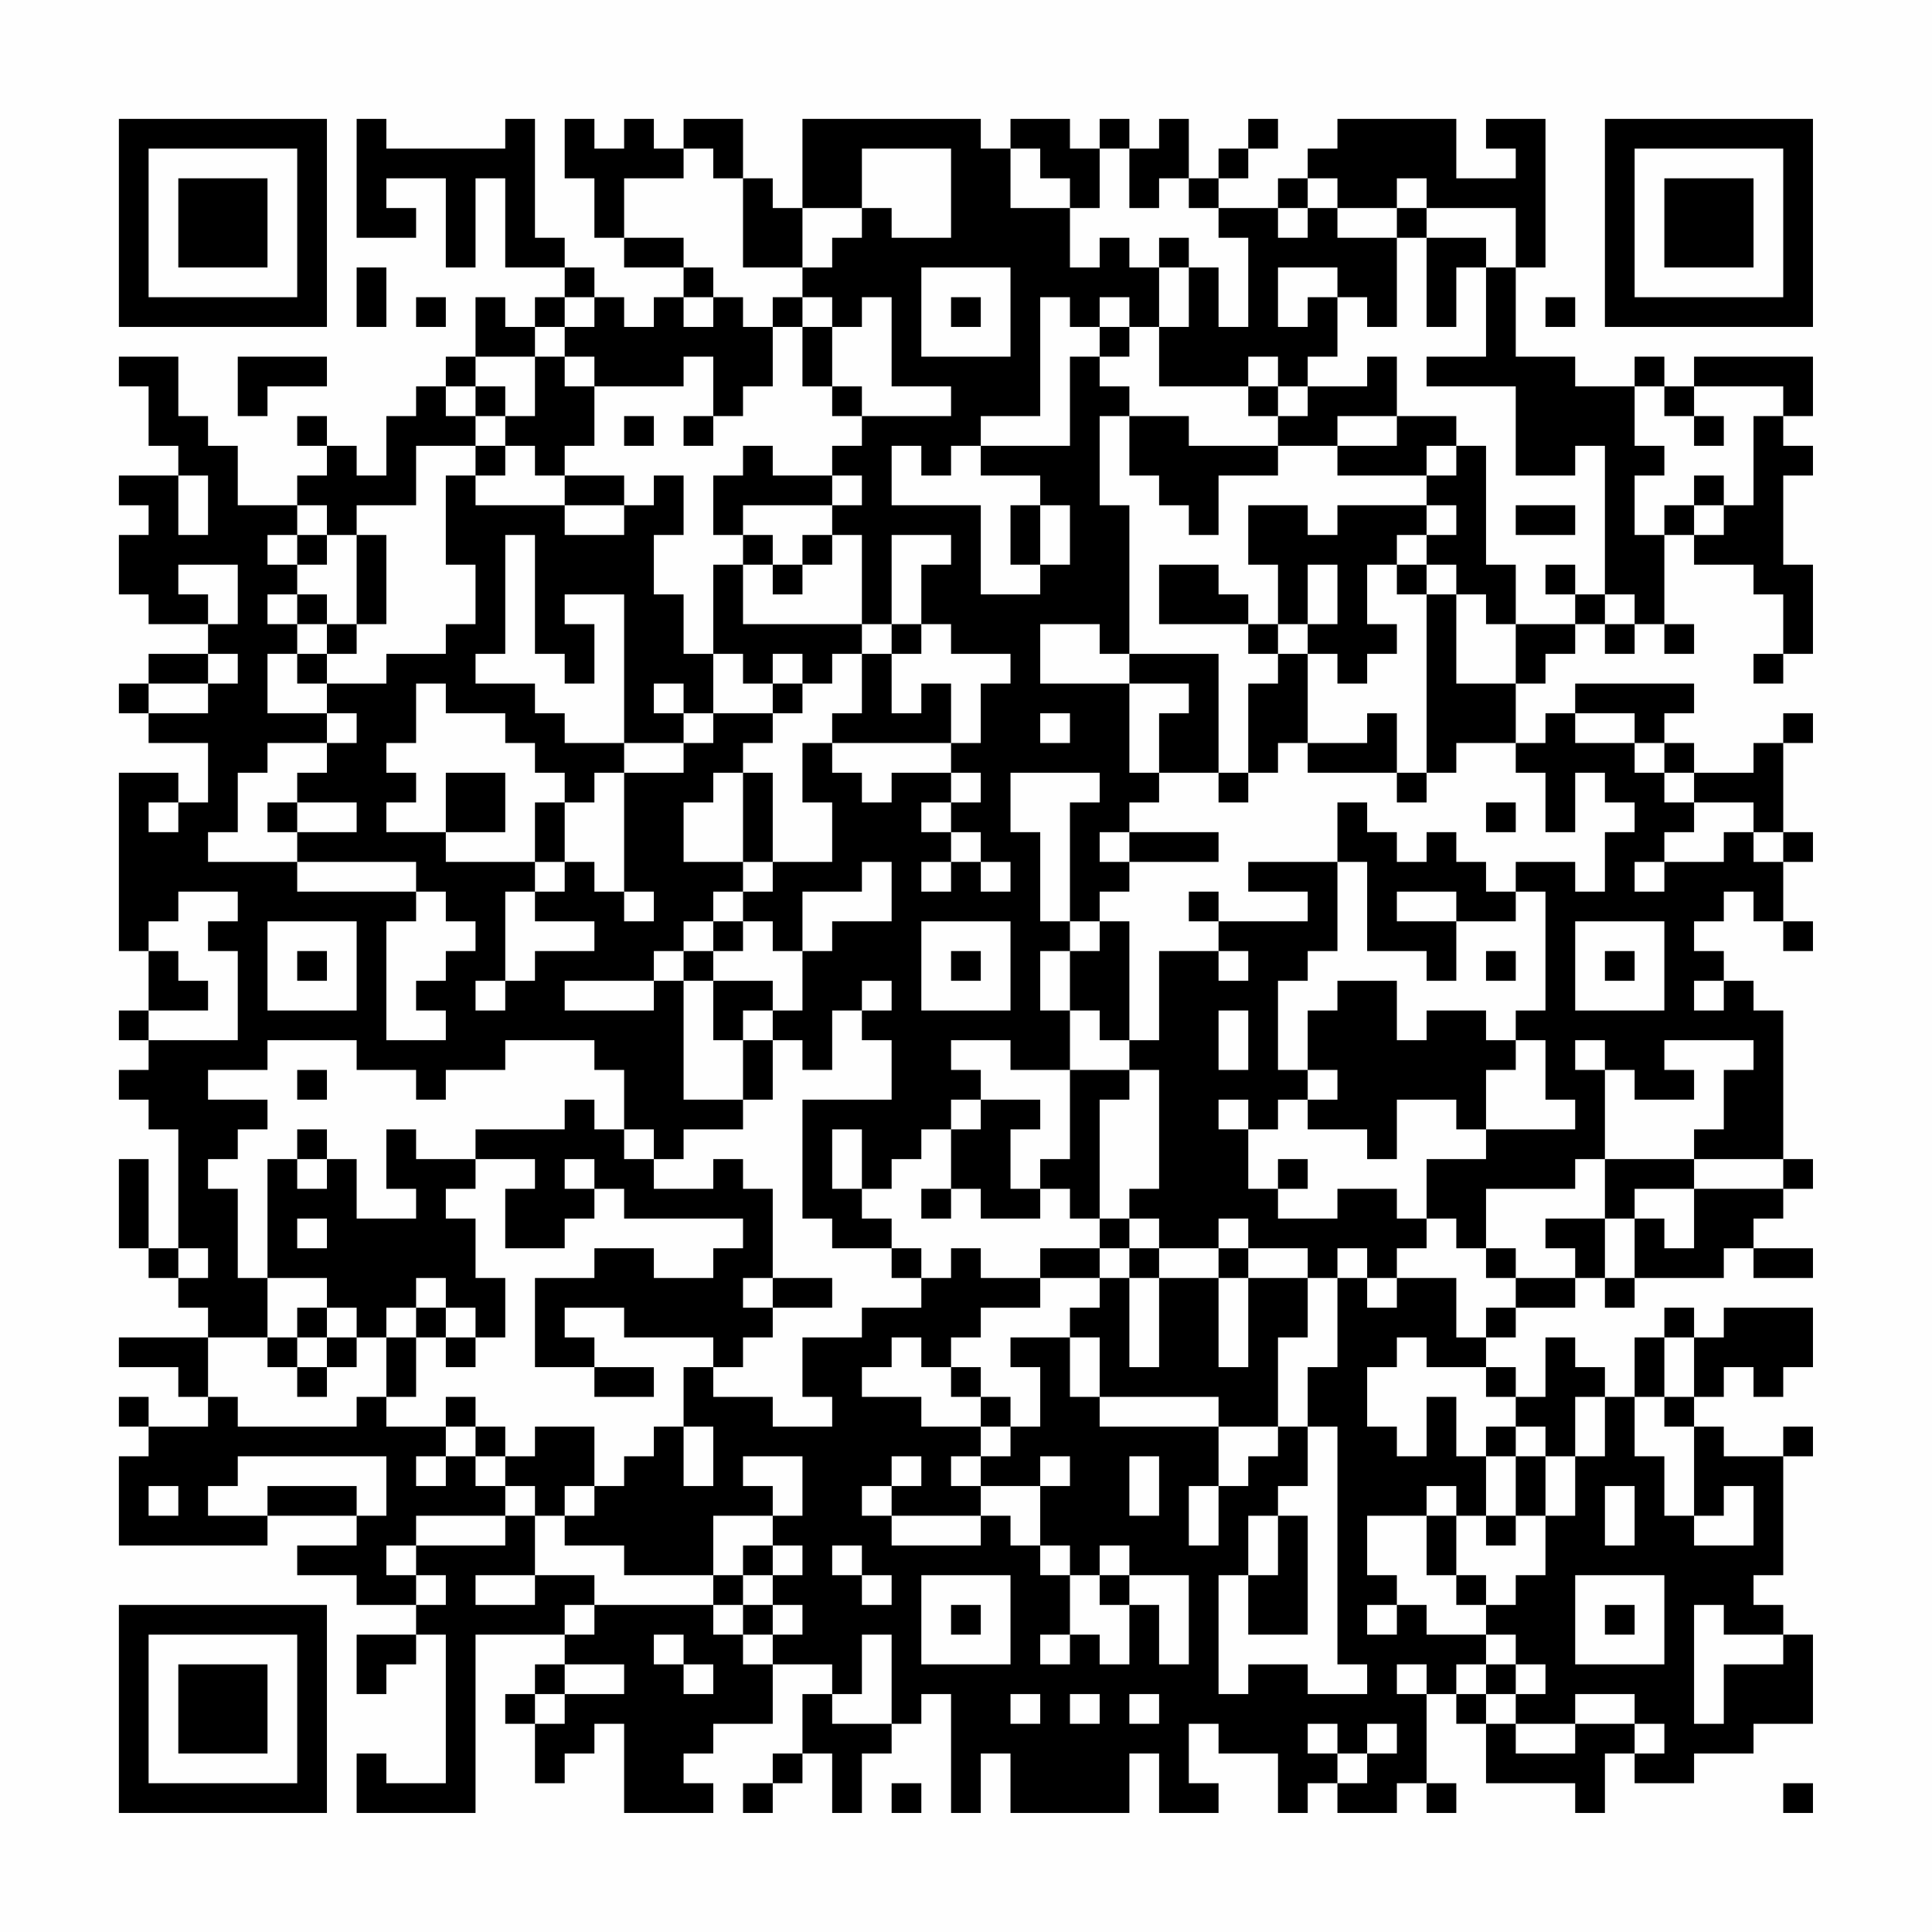 <?xml version="1.0" encoding="UTF-8"?>
<svg xmlns="http://www.w3.org/2000/svg" version="1.1" width="300" height="300" viewBox="0 0 300 300"><rect x="0" y="0" width="300" height="300" fill="#fefefe"/><g transform="scale(4.615)"><g transform="translate(4,4)"><path fill-rule="evenodd" d="M8 0L8 4L10 4L10 3L9 3L9 2L11 2L11 5L12 5L12 2L13 2L13 5L15 5L15 6L14 6L14 7L13 7L13 6L12 6L12 8L11 8L11 9L10 9L10 10L9 10L9 12L8 12L8 11L7 11L7 10L6 10L6 11L7 11L7 12L6 12L6 13L4 13L4 11L3 11L3 10L2 10L2 8L0 8L0 9L1 9L1 11L2 11L2 12L0 12L0 13L1 13L1 14L0 14L0 16L1 16L1 17L3 17L3 18L1 18L1 19L0 19L0 20L1 20L1 21L3 21L3 23L2 23L2 22L0 22L0 28L1 28L1 30L0 30L0 31L1 31L1 32L0 32L0 33L1 33L1 34L2 34L2 38L1 38L1 35L0 35L0 38L1 38L1 39L2 39L2 40L3 40L3 41L0 41L0 42L2 42L2 43L3 43L3 44L1 44L1 43L0 43L0 44L1 44L1 45L0 45L0 48L5 48L5 47L8 47L8 48L6 48L6 49L8 49L8 50L10 50L10 51L8 51L8 53L9 53L9 52L10 52L10 51L11 51L11 56L9 56L9 55L8 55L8 57L12 57L12 51L15 51L15 52L14 52L14 53L13 53L13 54L14 54L14 56L15 56L15 55L16 55L16 54L17 54L17 57L20 57L20 56L19 56L19 55L20 55L20 54L22 54L22 52L24 52L24 53L23 53L23 55L22 55L22 56L21 56L21 57L22 57L22 56L23 56L23 55L24 55L24 57L25 57L25 55L26 55L26 54L27 54L27 53L28 53L28 57L29 57L29 55L30 55L30 57L34 57L34 55L35 55L35 57L37 57L37 56L36 56L36 54L37 54L37 55L39 55L39 57L40 57L40 56L41 56L41 57L43 57L43 56L44 56L44 57L45 57L45 56L44 56L44 53L45 53L45 54L46 54L46 56L49 56L49 57L50 57L50 55L51 55L51 56L53 56L53 55L55 55L55 54L57 54L57 51L56 51L56 50L55 50L55 49L56 49L56 45L57 45L57 44L56 44L56 45L54 45L54 44L53 44L53 43L54 43L54 42L55 42L55 43L56 43L56 42L57 42L57 40L54 40L54 41L53 41L53 40L52 40L52 41L51 41L51 43L50 43L50 42L49 42L49 41L48 41L48 43L47 43L47 42L46 42L46 41L47 41L47 40L49 40L49 39L50 39L50 40L51 40L51 39L54 39L54 38L55 38L55 39L57 39L57 38L55 38L55 37L56 37L56 36L57 36L57 35L56 35L56 30L55 30L55 29L54 29L54 28L53 28L53 27L54 27L54 26L55 26L55 27L56 27L56 28L57 28L57 27L56 27L56 25L57 25L57 24L56 24L56 21L57 21L57 20L56 20L56 21L55 21L55 22L53 22L53 21L52 21L52 20L53 20L53 19L49 19L49 20L48 20L48 21L47 21L47 19L48 19L48 18L49 18L49 17L50 17L50 18L51 18L51 17L52 17L52 18L53 18L53 17L52 17L52 14L53 14L53 15L55 15L55 16L56 16L56 18L55 18L55 19L56 19L56 18L57 18L57 15L56 15L56 12L57 12L57 11L56 11L56 10L57 10L57 8L53 8L53 9L52 9L52 8L51 8L51 9L49 9L49 8L47 8L47 5L48 5L48 0L46 0L46 1L47 1L47 2L45 2L45 0L41 0L41 1L40 1L40 2L39 2L39 3L37 3L37 2L38 2L38 1L39 1L39 0L38 0L38 1L37 1L37 2L36 2L36 0L35 0L35 1L34 1L34 0L33 0L33 1L32 1L32 0L30 0L30 1L29 1L29 0L23 0L23 3L22 3L22 2L21 2L21 0L19 0L19 1L18 1L18 0L17 0L17 1L16 1L16 0L15 0L15 2L16 2L16 4L17 4L17 5L19 5L19 6L18 6L18 7L17 7L17 6L16 6L16 5L15 5L15 4L14 4L14 0L13 0L13 1L9 1L9 0ZM19 1L19 2L17 2L17 4L19 4L19 5L20 5L20 6L19 6L19 7L20 7L20 6L21 6L21 7L22 7L22 9L21 9L21 10L20 10L20 8L19 8L19 9L16 9L16 8L15 8L15 7L16 7L16 6L15 6L15 7L14 7L14 8L12 8L12 9L11 9L11 10L12 10L12 11L10 11L10 13L8 13L8 14L7 14L7 13L6 13L6 14L5 14L5 15L6 15L6 16L5 16L5 17L6 17L6 18L5 18L5 20L7 20L7 21L5 21L5 22L4 22L4 24L3 24L3 25L6 25L6 26L10 26L10 27L9 27L9 31L11 31L11 30L10 30L10 29L11 29L11 28L12 28L12 27L11 27L11 26L10 26L10 25L6 25L6 24L8 24L8 23L6 23L6 22L7 22L7 21L8 21L8 20L7 20L7 19L9 19L9 18L11 18L11 17L12 17L12 15L11 15L11 12L12 12L12 13L15 13L15 14L17 14L17 13L18 13L18 12L19 12L19 14L18 14L18 16L19 16L19 18L20 18L20 20L19 20L19 19L18 19L18 20L19 20L19 21L17 21L17 16L15 16L15 17L16 17L16 19L15 19L15 18L14 18L14 14L13 14L13 18L12 18L12 19L14 19L14 20L15 20L15 21L17 21L17 22L16 22L16 23L15 23L15 22L14 22L14 21L13 21L13 20L11 20L11 19L10 19L10 21L9 21L9 22L10 22L10 23L9 23L9 24L11 24L11 25L14 25L14 26L13 26L13 29L12 29L12 30L13 30L13 29L14 29L14 28L16 28L16 27L14 27L14 26L15 26L15 25L16 25L16 26L17 26L17 27L18 27L18 26L17 26L17 22L19 22L19 21L20 21L20 20L22 20L22 21L21 21L21 22L20 22L20 23L19 23L19 25L21 25L21 26L20 26L20 27L19 27L19 28L18 28L18 29L15 29L15 30L18 30L18 29L19 29L19 33L21 33L21 34L19 34L19 35L18 35L18 34L17 34L17 32L16 32L16 31L13 31L13 32L11 32L11 33L10 33L10 32L8 32L8 31L5 31L5 32L3 32L3 33L5 33L5 34L4 34L4 35L3 35L3 36L4 36L4 39L5 39L5 41L3 41L3 43L4 43L4 44L8 44L8 43L9 43L9 44L11 44L11 45L10 45L10 46L11 46L11 45L12 45L12 46L13 46L13 47L10 47L10 48L9 48L9 49L10 49L10 50L11 50L11 49L10 49L10 48L13 48L13 47L14 47L14 49L12 49L12 50L14 50L14 49L16 49L16 50L15 50L15 51L16 51L16 50L20 50L20 51L21 51L21 52L22 52L22 51L23 51L23 50L22 50L22 49L23 49L23 48L22 48L22 47L23 47L23 45L21 45L21 46L22 46L22 47L20 47L20 49L17 49L17 48L15 48L15 47L16 47L16 46L17 46L17 45L18 45L18 44L19 44L19 46L20 46L20 44L19 44L19 42L20 42L20 43L22 43L22 44L24 44L24 43L23 43L23 41L25 41L25 40L27 40L27 39L28 39L28 38L29 38L29 39L31 39L31 40L29 40L29 41L28 41L28 42L27 42L27 41L26 41L26 42L25 42L25 43L27 43L27 44L29 44L29 45L28 45L28 46L29 46L29 47L26 47L26 46L27 46L27 45L26 45L26 46L25 46L25 47L26 47L26 48L29 48L29 47L30 47L30 48L31 48L31 49L32 49L32 51L31 51L31 52L32 52L32 51L33 51L33 52L34 52L34 50L35 50L35 52L36 52L36 49L34 49L34 48L33 48L33 49L32 49L32 48L31 48L31 46L32 46L32 45L31 45L31 46L29 46L29 45L30 45L30 44L31 44L31 42L30 42L30 41L32 41L32 43L33 43L33 44L37 44L37 46L36 46L36 48L37 48L37 46L38 46L38 45L39 45L39 44L40 44L40 46L39 46L39 47L38 47L38 49L37 49L37 53L38 53L38 52L40 52L40 53L42 53L42 52L41 52L41 44L40 44L40 42L41 42L41 39L42 39L42 40L43 40L43 39L45 39L45 41L46 41L46 40L47 40L47 39L49 39L49 38L48 38L48 37L50 37L50 39L51 39L51 37L52 37L52 38L53 38L53 36L56 36L56 35L53 35L53 34L54 34L54 32L55 32L55 31L52 31L52 32L53 32L53 33L51 33L51 32L50 32L50 31L49 31L49 32L50 32L50 35L49 35L49 36L46 36L46 38L45 38L45 37L44 37L44 35L46 35L46 34L49 34L49 33L48 33L48 31L47 31L47 30L48 30L48 26L47 26L47 25L49 25L49 26L50 26L50 24L51 24L51 23L50 23L50 22L49 22L49 24L48 24L48 22L47 22L47 21L45 21L45 22L44 22L44 16L45 16L45 19L47 19L47 17L49 17L49 16L50 16L50 17L51 17L51 16L50 16L50 11L49 11L49 12L47 12L47 9L44 9L44 8L46 8L46 5L47 5L47 3L44 3L44 2L43 2L43 3L41 3L41 2L40 2L40 3L39 3L39 4L40 4L40 3L41 3L41 4L43 4L43 7L42 7L42 6L41 6L41 5L39 5L39 7L40 7L40 6L41 6L41 8L40 8L40 9L39 9L39 8L38 8L38 9L35 9L35 7L36 7L36 5L37 5L37 7L38 7L38 4L37 4L37 3L36 3L36 2L35 2L35 3L34 3L34 1L33 1L33 3L32 3L32 2L31 2L31 1L30 1L30 3L32 3L32 5L33 5L33 4L34 4L34 5L35 5L35 7L34 7L34 6L33 6L33 7L32 7L32 6L31 6L31 10L29 10L29 11L28 11L28 12L27 12L27 11L26 11L26 13L29 13L29 16L31 16L31 15L32 15L32 13L31 13L31 12L29 12L29 11L32 11L32 8L33 8L33 9L34 9L34 10L33 10L33 13L34 13L34 18L33 18L33 17L31 17L31 19L34 19L34 22L35 22L35 23L34 23L34 24L33 24L33 25L34 25L34 26L33 26L33 27L32 27L32 23L33 23L33 22L30 22L30 24L31 24L31 27L32 27L32 28L31 28L31 30L32 30L32 32L30 32L30 31L28 31L28 32L29 32L29 33L28 33L28 34L27 34L27 35L26 35L26 36L25 36L25 34L24 34L24 36L25 36L25 37L26 37L26 38L24 38L24 37L23 37L23 33L26 33L26 31L25 31L25 30L26 30L26 29L25 29L25 30L24 30L24 32L23 32L23 31L22 31L22 30L23 30L23 28L24 28L24 27L26 27L26 25L25 25L25 26L23 26L23 28L22 28L22 27L21 27L21 26L22 26L22 25L24 25L24 23L23 23L23 21L24 21L24 22L25 22L25 23L26 23L26 22L28 22L28 23L27 23L27 24L28 24L28 25L27 25L27 26L28 26L28 25L29 25L29 26L30 26L30 25L29 25L29 24L28 24L28 23L29 23L29 22L28 22L28 21L29 21L29 19L30 19L30 18L28 18L28 17L27 17L27 15L28 15L28 14L26 14L26 17L25 17L25 14L24 14L24 13L25 13L25 12L24 12L24 11L25 11L25 10L28 10L28 9L26 9L26 6L25 6L25 7L24 7L24 6L23 6L23 5L24 5L24 4L25 4L25 3L26 3L26 4L28 4L28 1L25 1L25 3L23 3L23 5L21 5L21 2L20 2L20 1ZM43 3L43 4L44 4L44 7L45 7L45 5L46 5L46 4L44 4L44 3ZM35 4L35 5L36 5L36 4ZM8 5L8 7L9 7L9 5ZM27 5L27 8L30 8L30 5ZM10 6L10 7L11 7L11 6ZM22 6L22 7L23 7L23 9L24 9L24 10L25 10L25 9L24 9L24 7L23 7L23 6ZM28 6L28 7L29 7L29 6ZM48 6L48 7L49 7L49 6ZM33 7L33 8L34 8L34 7ZM4 8L4 10L5 10L5 9L7 9L7 8ZM14 8L14 10L13 10L13 9L12 9L12 10L13 10L13 11L12 11L12 12L13 12L13 11L14 11L14 12L15 12L15 13L17 13L17 12L15 12L15 11L16 11L16 9L15 9L15 8ZM42 8L42 9L40 9L40 10L39 10L39 9L38 9L38 10L39 10L39 11L36 11L36 10L34 10L34 12L35 12L35 13L36 13L36 14L37 14L37 12L39 12L39 11L41 11L41 12L44 12L44 13L41 13L41 14L40 14L40 13L38 13L38 15L39 15L39 17L38 17L38 16L37 16L37 15L35 15L35 17L38 17L38 18L39 18L39 19L38 19L38 22L37 22L37 18L34 18L34 19L36 19L36 20L35 20L35 22L37 22L37 23L38 23L38 22L39 22L39 21L40 21L40 22L43 22L43 23L44 23L44 22L43 22L43 20L42 20L42 21L40 21L40 18L41 18L41 19L42 19L42 18L43 18L43 17L42 17L42 15L43 15L43 16L44 16L44 15L45 15L45 16L46 16L46 17L47 17L47 15L46 15L46 11L45 11L45 10L43 10L43 8ZM51 9L51 11L52 11L52 12L51 12L51 14L52 14L52 13L53 13L53 14L54 14L54 13L55 13L55 10L56 10L56 9L53 9L53 10L52 10L52 9ZM17 10L17 11L18 11L18 10ZM19 10L19 11L20 11L20 10ZM41 10L41 11L43 11L43 10ZM53 10L53 11L54 11L54 10ZM21 11L21 12L20 12L20 14L21 14L21 15L20 15L20 18L21 18L21 19L22 19L22 20L23 20L23 19L24 19L24 18L25 18L25 20L24 20L24 21L28 21L28 19L27 19L27 20L26 20L26 18L27 18L27 17L26 17L26 18L25 18L25 17L21 17L21 15L22 15L22 16L23 16L23 15L24 15L24 14L23 14L23 15L22 15L22 14L21 14L21 13L24 13L24 12L22 12L22 11ZM44 11L44 12L45 12L45 11ZM2 12L2 14L3 14L3 12ZM53 12L53 13L54 13L54 12ZM30 13L30 15L31 15L31 13ZM44 13L44 14L43 14L43 15L44 15L44 14L45 14L45 13ZM47 13L47 14L49 14L49 13ZM6 14L6 15L7 15L7 14ZM8 14L8 17L7 17L7 16L6 16L6 17L7 17L7 18L6 18L6 19L7 19L7 18L8 18L8 17L9 17L9 14ZM2 15L2 16L3 16L3 17L4 17L4 15ZM40 15L40 17L39 17L39 18L40 18L40 17L41 17L41 15ZM48 15L48 16L49 16L49 15ZM3 18L3 19L1 19L1 20L3 20L3 19L4 19L4 18ZM22 18L22 19L23 19L23 18ZM31 20L31 21L32 21L32 20ZM49 20L49 21L51 21L51 22L52 22L52 23L53 23L53 24L52 24L52 25L51 25L51 26L52 26L52 25L54 25L54 24L55 24L55 25L56 25L56 24L55 24L55 23L53 23L53 22L52 22L52 21L51 21L51 20ZM11 22L11 24L13 24L13 22ZM21 22L21 25L22 25L22 22ZM1 23L1 24L2 24L2 23ZM5 23L5 24L6 24L6 23ZM14 23L14 25L15 25L15 23ZM41 23L41 25L38 25L38 26L40 26L40 27L37 27L37 26L36 26L36 27L37 27L37 28L35 28L35 31L34 31L34 27L33 27L33 28L32 28L32 30L33 30L33 31L34 31L34 32L32 32L32 35L31 35L31 36L30 36L30 34L31 34L31 33L29 33L29 34L28 34L28 36L27 36L27 37L28 37L28 36L29 36L29 37L31 37L31 36L32 36L32 37L33 37L33 38L31 38L31 39L33 39L33 40L32 40L32 41L33 41L33 43L37 43L37 44L39 44L39 41L40 41L40 39L41 39L41 38L42 38L42 39L43 39L43 38L44 38L44 37L43 37L43 36L41 36L41 37L39 37L39 36L40 36L40 35L39 35L39 36L38 36L38 34L39 34L39 33L40 33L40 34L42 34L42 35L43 35L43 33L45 33L45 34L46 34L46 32L47 32L47 31L46 31L46 30L44 30L44 31L43 31L43 29L41 29L41 30L40 30L40 32L39 32L39 29L40 29L40 28L41 28L41 25L42 25L42 28L44 28L44 29L45 29L45 27L47 27L47 26L46 26L46 25L45 25L45 24L44 24L44 25L43 25L43 24L42 24L42 23ZM46 23L46 24L47 24L47 23ZM34 24L34 25L37 25L37 24ZM2 26L2 27L1 27L1 28L2 28L2 29L3 29L3 30L1 30L1 31L4 31L4 28L3 28L3 27L4 27L4 26ZM43 26L43 27L45 27L45 26ZM5 27L5 30L8 30L8 27ZM20 27L20 28L19 28L19 29L20 29L20 31L21 31L21 33L22 33L22 31L21 31L21 30L22 30L22 29L20 29L20 28L21 28L21 27ZM27 27L27 30L30 30L30 27ZM49 27L49 30L52 30L52 27ZM6 28L6 29L7 29L7 28ZM28 28L28 29L29 29L29 28ZM37 28L37 29L38 29L38 28ZM46 28L46 29L47 29L47 28ZM50 28L50 29L51 29L51 28ZM53 29L53 30L54 30L54 29ZM37 30L37 32L38 32L38 30ZM6 32L6 33L7 33L7 32ZM34 32L34 33L33 33L33 37L34 37L34 38L33 38L33 39L34 39L34 42L35 42L35 39L37 39L37 42L38 42L38 39L40 39L40 38L38 38L38 37L37 37L37 38L35 38L35 37L34 37L34 36L35 36L35 32ZM40 32L40 33L41 33L41 32ZM15 33L15 34L12 34L12 35L10 35L10 34L9 34L9 36L10 36L10 37L8 37L8 35L7 35L7 34L6 34L6 35L5 35L5 39L7 39L7 40L6 40L6 41L5 41L5 42L6 42L6 43L7 43L7 42L8 42L8 41L9 41L9 43L10 43L10 41L11 41L11 42L12 42L12 41L13 41L13 39L12 39L12 37L11 37L11 36L12 36L12 35L14 35L14 36L13 36L13 38L15 38L15 37L16 37L16 36L17 36L17 37L21 37L21 38L20 38L20 39L18 39L18 38L16 38L16 39L14 39L14 42L16 42L16 43L18 43L18 42L16 42L16 41L15 41L15 40L17 40L17 41L20 41L20 42L21 42L21 41L22 41L22 40L24 40L24 39L22 39L22 36L21 36L21 35L20 35L20 36L18 36L18 35L17 35L17 34L16 34L16 33ZM37 33L37 34L38 34L38 33ZM6 35L6 36L7 36L7 35ZM15 35L15 36L16 36L16 35ZM50 35L50 37L51 37L51 36L53 36L53 35ZM6 37L6 38L7 38L7 37ZM2 38L2 39L3 39L3 38ZM26 38L26 39L27 39L27 38ZM34 38L34 39L35 39L35 38ZM37 38L37 39L38 39L38 38ZM46 38L46 39L47 39L47 38ZM10 39L10 40L9 40L9 41L10 41L10 40L11 40L11 41L12 41L12 40L11 40L11 39ZM21 39L21 40L22 40L22 39ZM7 40L7 41L6 41L6 42L7 42L7 41L8 41L8 40ZM43 41L43 42L42 42L42 44L43 44L43 45L44 45L44 43L45 43L45 45L46 45L46 47L45 47L45 46L44 46L44 47L42 47L42 49L43 49L43 50L42 50L42 51L43 51L43 50L44 50L44 51L46 51L46 52L45 52L45 53L46 53L46 54L47 54L47 55L49 55L49 54L51 54L51 55L52 55L52 54L51 54L51 53L49 53L49 54L47 54L47 53L48 53L48 52L47 52L47 51L46 51L46 50L47 50L47 49L48 49L48 47L49 47L49 45L50 45L50 43L49 43L49 45L48 45L48 44L47 44L47 43L46 43L46 42L44 42L44 41ZM52 41L52 43L51 43L51 45L52 45L52 47L53 47L53 48L55 48L55 46L54 46L54 47L53 47L53 44L52 44L52 43L53 43L53 41ZM28 42L28 43L29 43L29 44L30 44L30 43L29 43L29 42ZM11 43L11 44L12 44L12 45L13 45L13 46L14 46L14 47L15 47L15 46L16 46L16 44L14 44L14 45L13 45L13 44L12 44L12 43ZM46 44L46 45L47 45L47 47L46 47L46 48L47 48L47 47L48 47L48 45L47 45L47 44ZM4 45L4 46L3 46L3 47L5 47L5 46L8 46L8 47L9 47L9 45ZM34 45L34 47L35 47L35 45ZM1 46L1 47L2 47L2 46ZM50 46L50 48L51 48L51 46ZM39 47L39 49L38 49L38 51L40 51L40 47ZM44 47L44 49L45 49L45 50L46 50L46 49L45 49L45 47ZM21 48L21 49L20 49L20 50L21 50L21 51L22 51L22 50L21 50L21 49L22 49L22 48ZM24 48L24 49L25 49L25 50L26 50L26 49L25 49L25 48ZM27 49L27 52L30 52L30 49ZM33 49L33 50L34 50L34 49ZM49 49L49 52L52 52L52 49ZM28 50L28 51L29 51L29 50ZM50 50L50 51L51 51L51 50ZM53 50L53 54L54 54L54 52L56 52L56 51L54 51L54 50ZM18 51L18 52L19 52L19 53L20 53L20 52L19 52L19 51ZM25 51L25 53L24 53L24 54L26 54L26 51ZM15 52L15 53L14 53L14 54L15 54L15 53L17 53L17 52ZM43 52L43 53L44 53L44 52ZM46 52L46 53L47 53L47 52ZM30 53L30 54L31 54L31 53ZM32 53L32 54L33 54L33 53ZM34 53L34 54L35 54L35 53ZM40 54L40 55L41 55L41 56L42 56L42 55L43 55L43 54L42 54L42 55L41 55L41 54ZM26 56L26 57L27 57L27 56ZM56 56L56 57L57 57L57 56ZM0 0L0 7L7 7L7 0ZM1 1L1 6L6 6L6 1ZM2 2L2 5L5 5L5 2ZM50 0L50 7L57 7L57 0ZM51 1L51 6L56 6L56 1ZM52 2L52 5L55 5L55 2ZM0 50L0 57L7 57L7 50ZM1 51L1 56L6 56L6 51ZM2 52L2 55L5 55L5 52Z" fill="#000000"/></g></g></svg>
